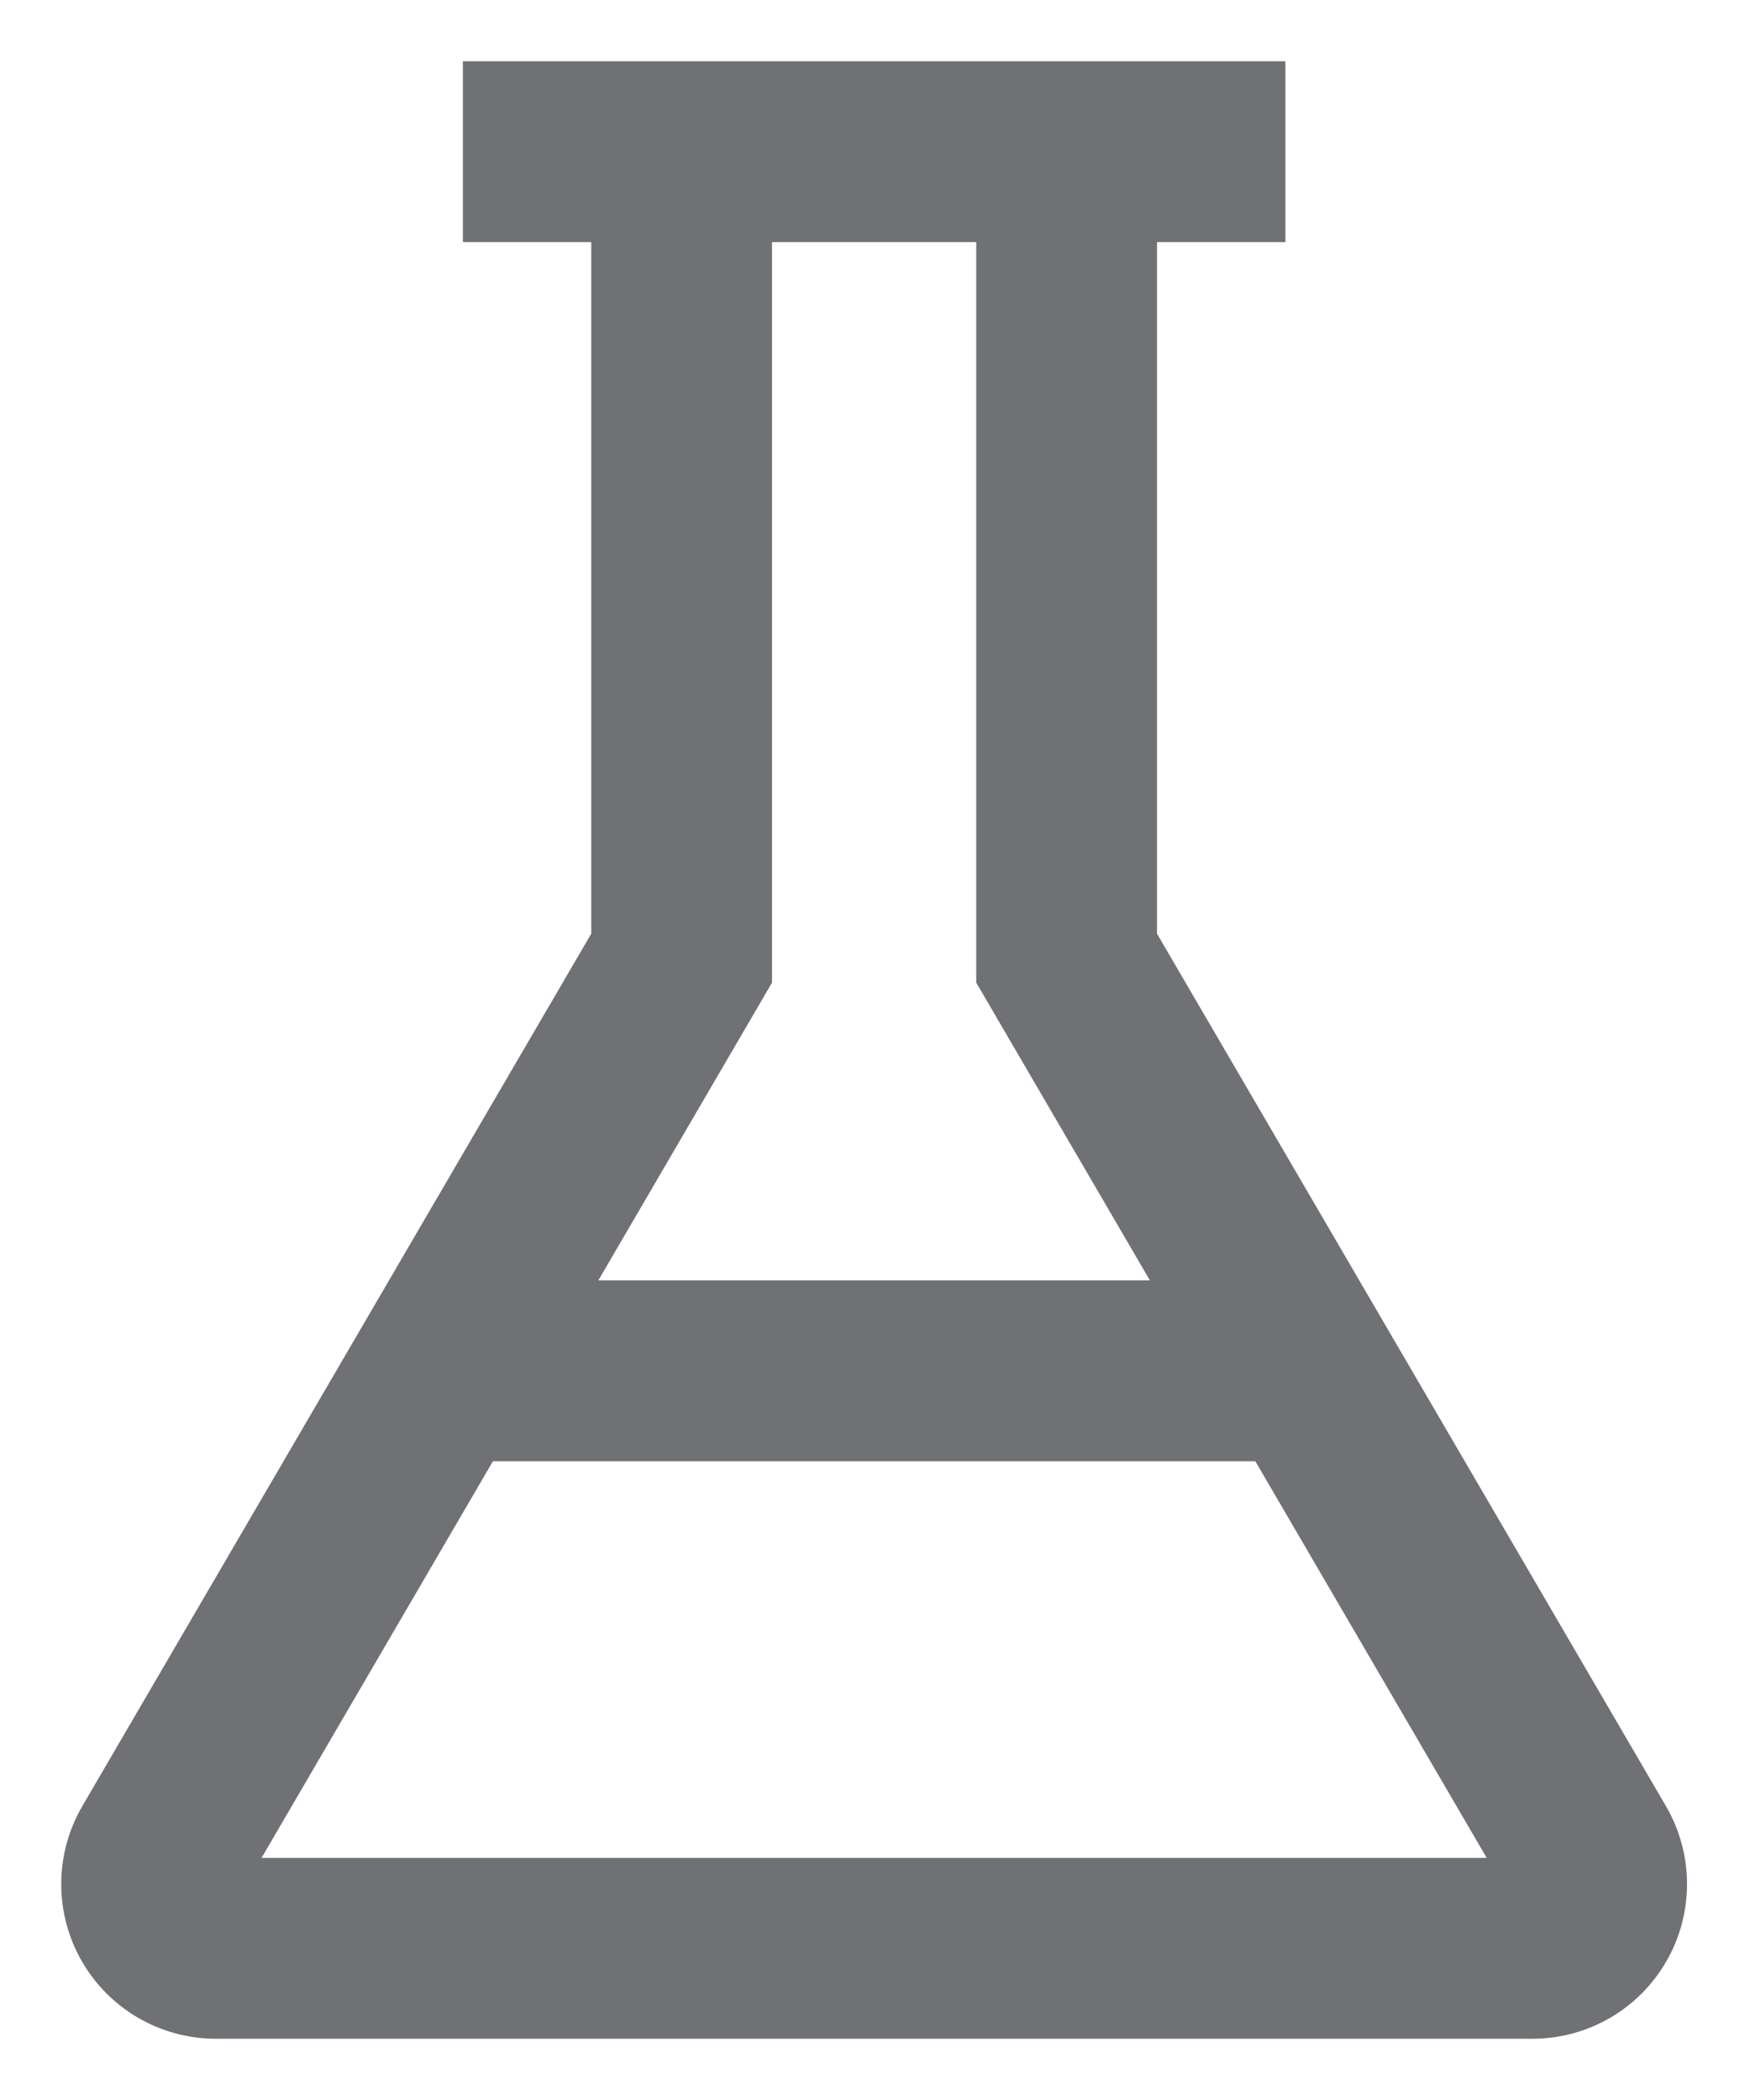 <svg xmlns="http://www.w3.org/2000/svg" width="20" height="24" viewBox="0 0 20 24" fill="none">
  <path d="M18.781 20.794L12.923 10.752V2.467H14.39V1H5.59V2.467H7.057V10.752L1.199 20.794C0.935 21.248 0.933 21.808 1.195 22.264C1.457 22.72 1.942 23 2.467 23H17.513C18.038 23 18.523 22.72 18.785 22.264C19.047 21.808 19.045 21.248 18.781 20.794ZM8.523 11.149V2.467H11.457V11.149L13.664 14.933H6.316L8.523 11.149ZM2.467 21.533L5.461 16.4H14.519L17.513 21.533H2.467Z" fill="#707175" stroke="#707175" stroke-width="0.6"/>
</svg>